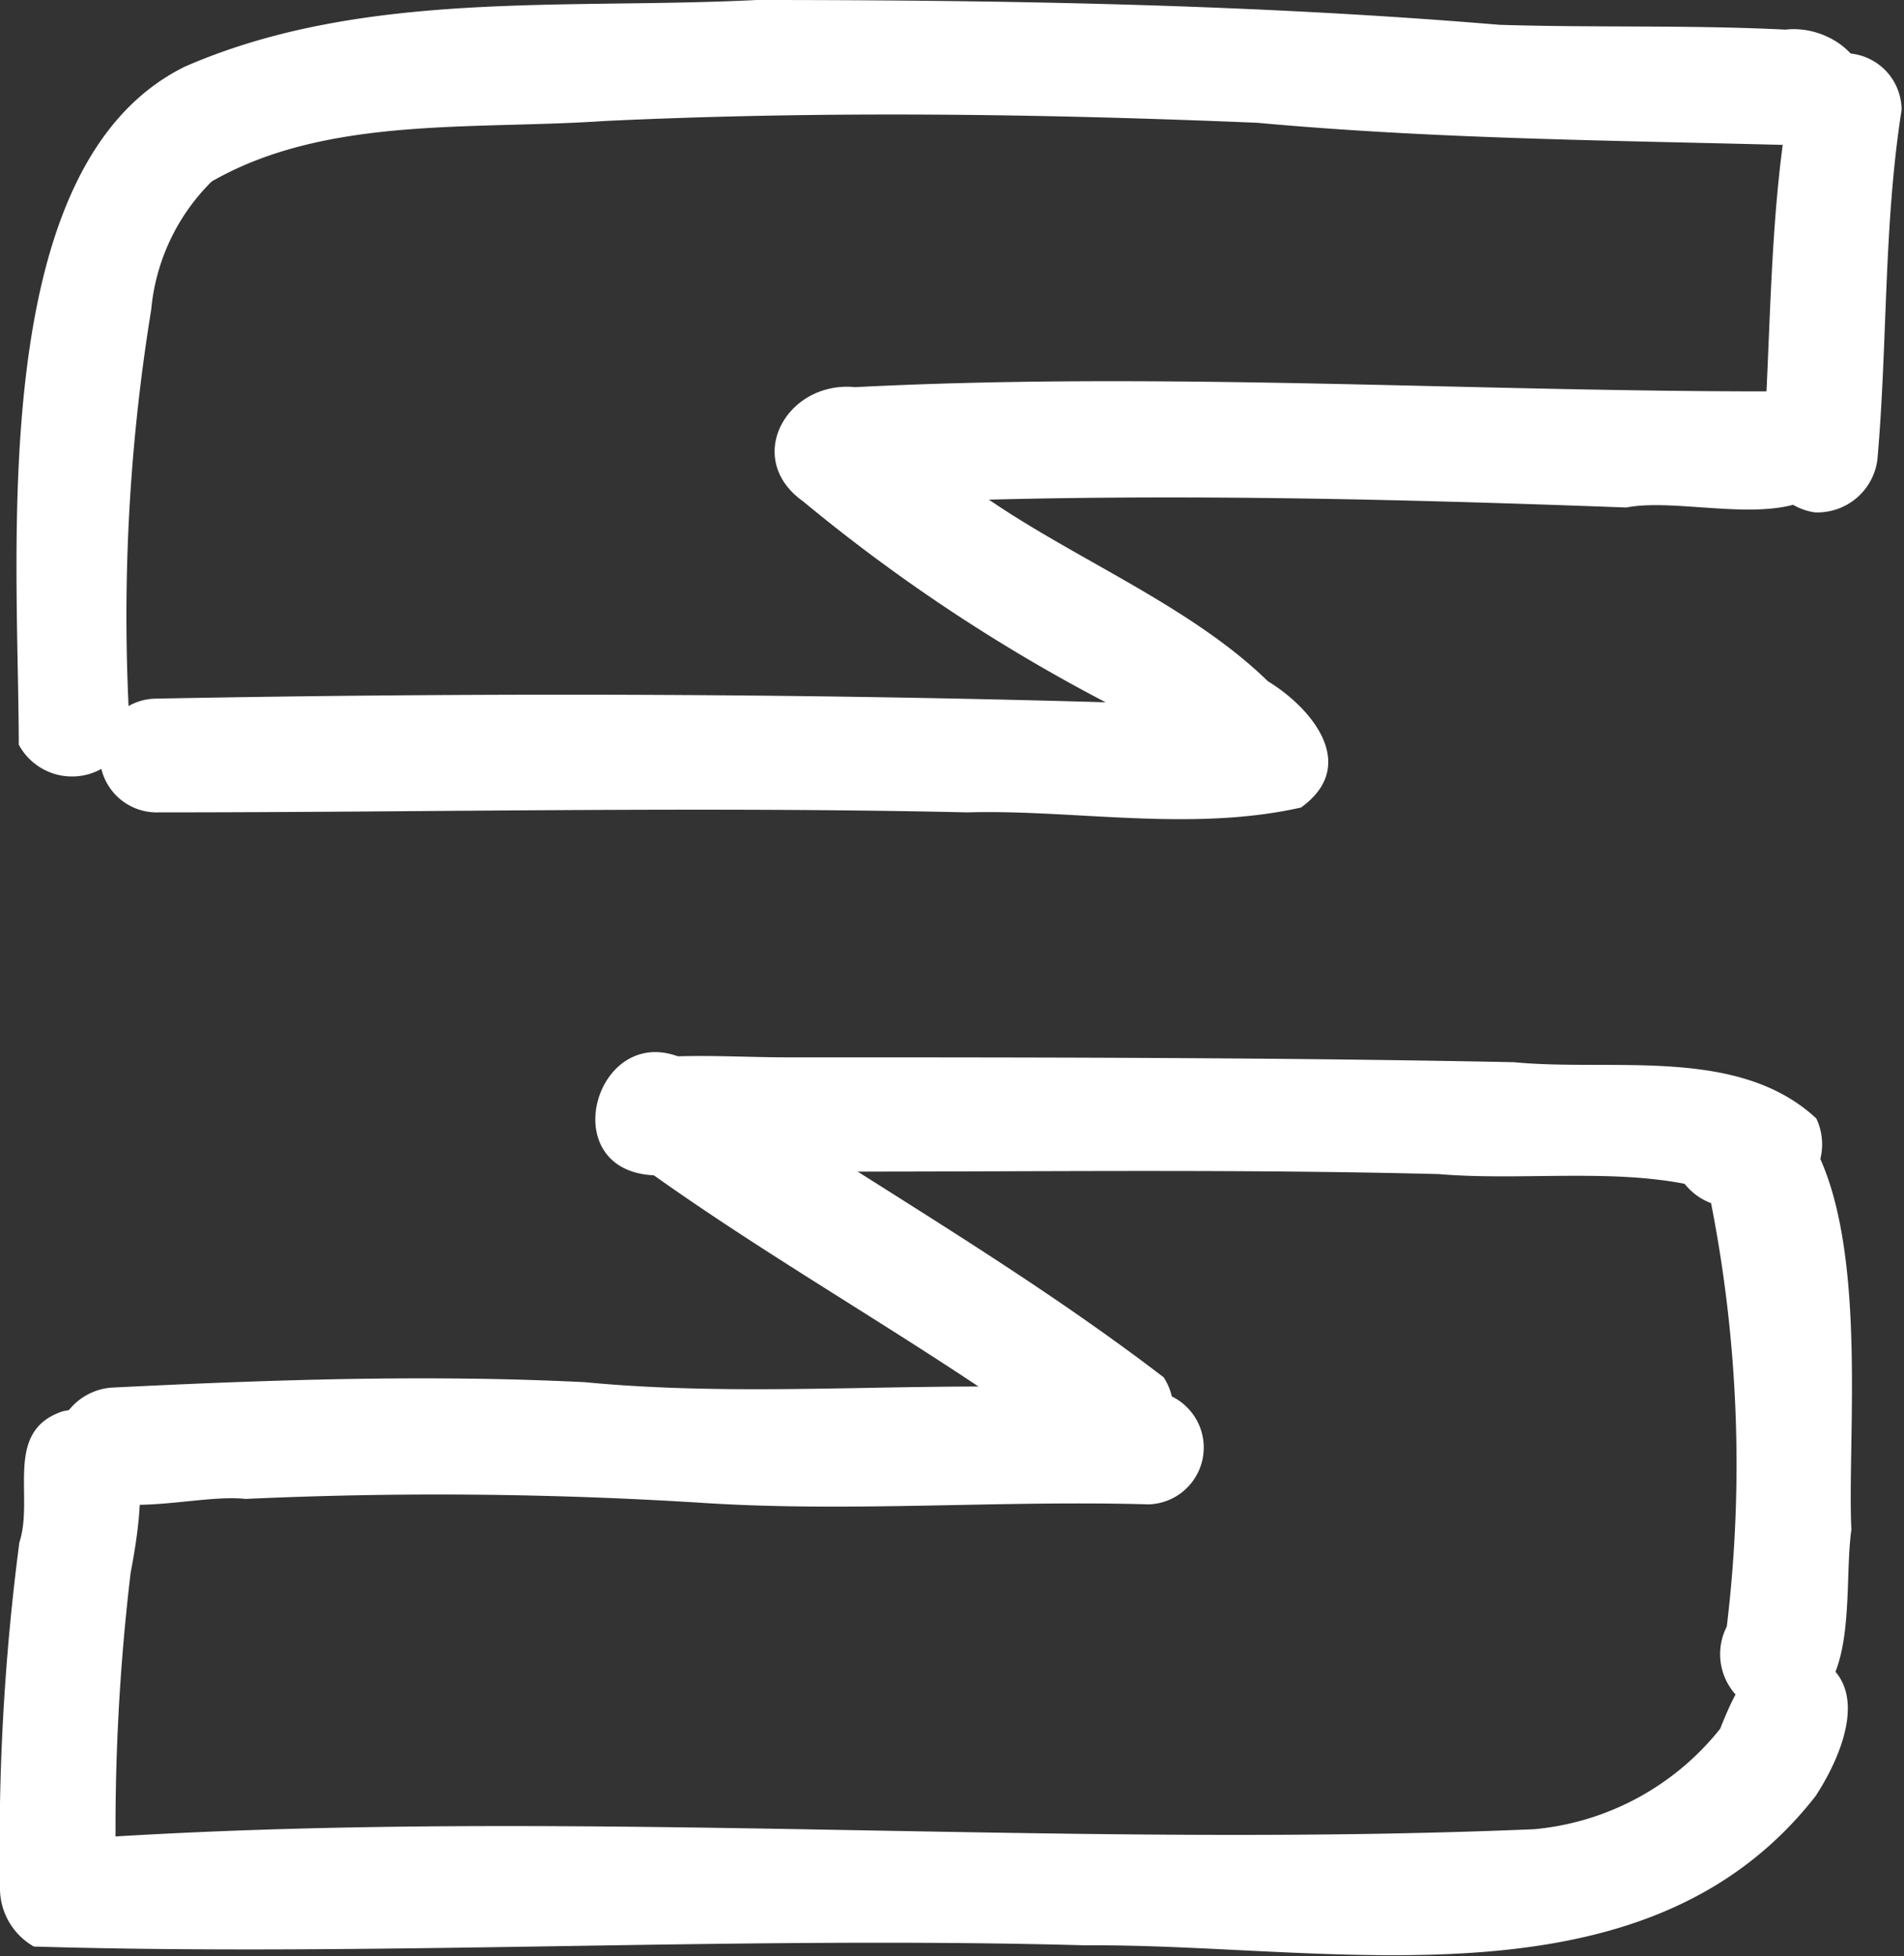 <svg xmlns="http://www.w3.org/2000/svg" width="31.48" height="32.34" viewBox="0 0 31.48 32.34">
  <rect x="0" y="0" width="31.48" height="32.34" fill="#333333" stroke="none"/>
  <g id="Layer_2" data-name="Layer 2">
    <g id="partners">
      <g id="saber">
        <g>
          <path d="M16,13.43c-4.46-.1-8.92,0-13.38,0a.94.94,0,0,1-.06-1.88c5.23-.1,10.49-.09,15.72.06a28.54,28.54,0,0,1-5-3.32c-1-.71-.27-2,.86-1.89,5.11-.26,10.2.08,15.31.07a1,1,0,0,1,1,.92c-.17,1.64-2.44.78-3.56,1-3.51-.13-7-.22-10.54-.13,1.46,1,3.35,1.77,4.61,3,.75.46,1.51,1.4.55,2.09C19.69,13.76,17.75,13.38,16,13.43Z" fill="#fff"/>
          <path d="M30,8.47a1,1,0,0,1-.85-1c.13-1.88.1-3.79.41-5.65v0a.94.94,0,0,1,1.88,0c-.3,1.91-.23,3.86-.4,5.78A1,1,0,0,1,30,8.47Z" fill="#fff"/>
          <path d="M.31,12.31c0-3.2-.57-9.58,2.75-11.21C6-.18,9.37.16,12.51,0c4.08,0,8.22.07,12.28.41,1.57.05,3.15,0,4.73.08.78-.09,1.64.61,1.21,1.44a1,1,0,0,1-1.08.47c-3-.08-5.91-.1-8.86-.37C17.19,1.88,13.63,1.83,10,2c-2.17.15-4.6-.09-6.5,1a3.42,3.42,0,0,0-1,2.12,31.51,31.51,0,0,0-.35,7A1,1,0,0,1,.31,12.31Z" fill="#fff"/>
          <path d="M28.79,19.86c-1.46-.66-3.36-.31-5-.45-4.31-.11-8.63,0-12.93-.06a.94.94,0,0,1,0-1.87c.72-.05,1.45,0,2.17,0,4,0,8,0,12,.08,1.63.16,3.71-.27,5,.93A1,1,0,0,1,28.79,19.86Z" fill="#fff"/>
          <path d="M29.33,28.34a1,1,0,0,1-.78-1.45,22.36,22.36,0,0,0-.26-7A1,1,0,1,1,29,18c2.1.84,1.52,5.38,1.61,7.29C30.46,26.34,30.8,28.34,29.33,28.34Z" fill="#fff"/>
          <path d="M18.05,24.25c-2.33-1.78-4.86-3.13-7.24-4.82h0c-1.7-.08-.93-2.65.55-1.9,2.62,1.8,5.36,3.31,7.88,5.24A1,1,0,0,1,18.05,24.25Z" fill="#fff"/>
          <path d="M11.69,24.85a69.39,69.39,0,0,0-7.63-.07c-1-.11-2.94.65-3.14-.84a1,1,0,0,1,.92-1c2.61-.13,5.22-.22,7.83-.09,3.22.31,6.49-.14,9.67.22A.94.94,0,0,1,19,24.87C16.55,24.8,14.12,25,11.69,24.85Z" fill="#fff"/>
          <path d="M.56,32.18a1.11,1.11,0,0,1-.56-1,38.49,38.49,0,0,1,.32-5.68c.25-.76-.27-1.84.72-2.17C2.66,23,2.35,25,2.16,26a35.75,35.75,0,0,0-.25,4.36c7.79-.47,15.68.21,23.46-.12a4.45,4.45,0,0,0,3.07-1.66c.26-.65.65-1.54,1.53-1.21,1,.43.5,1.63.05,2.32-2.83,3.63-8,2.44-12.07,2.47C12.17,32,6.29,32.35.56,32.18Z" fill="#fff"/>
        </g>
      </g>
    </g>
  </g>
</svg>
